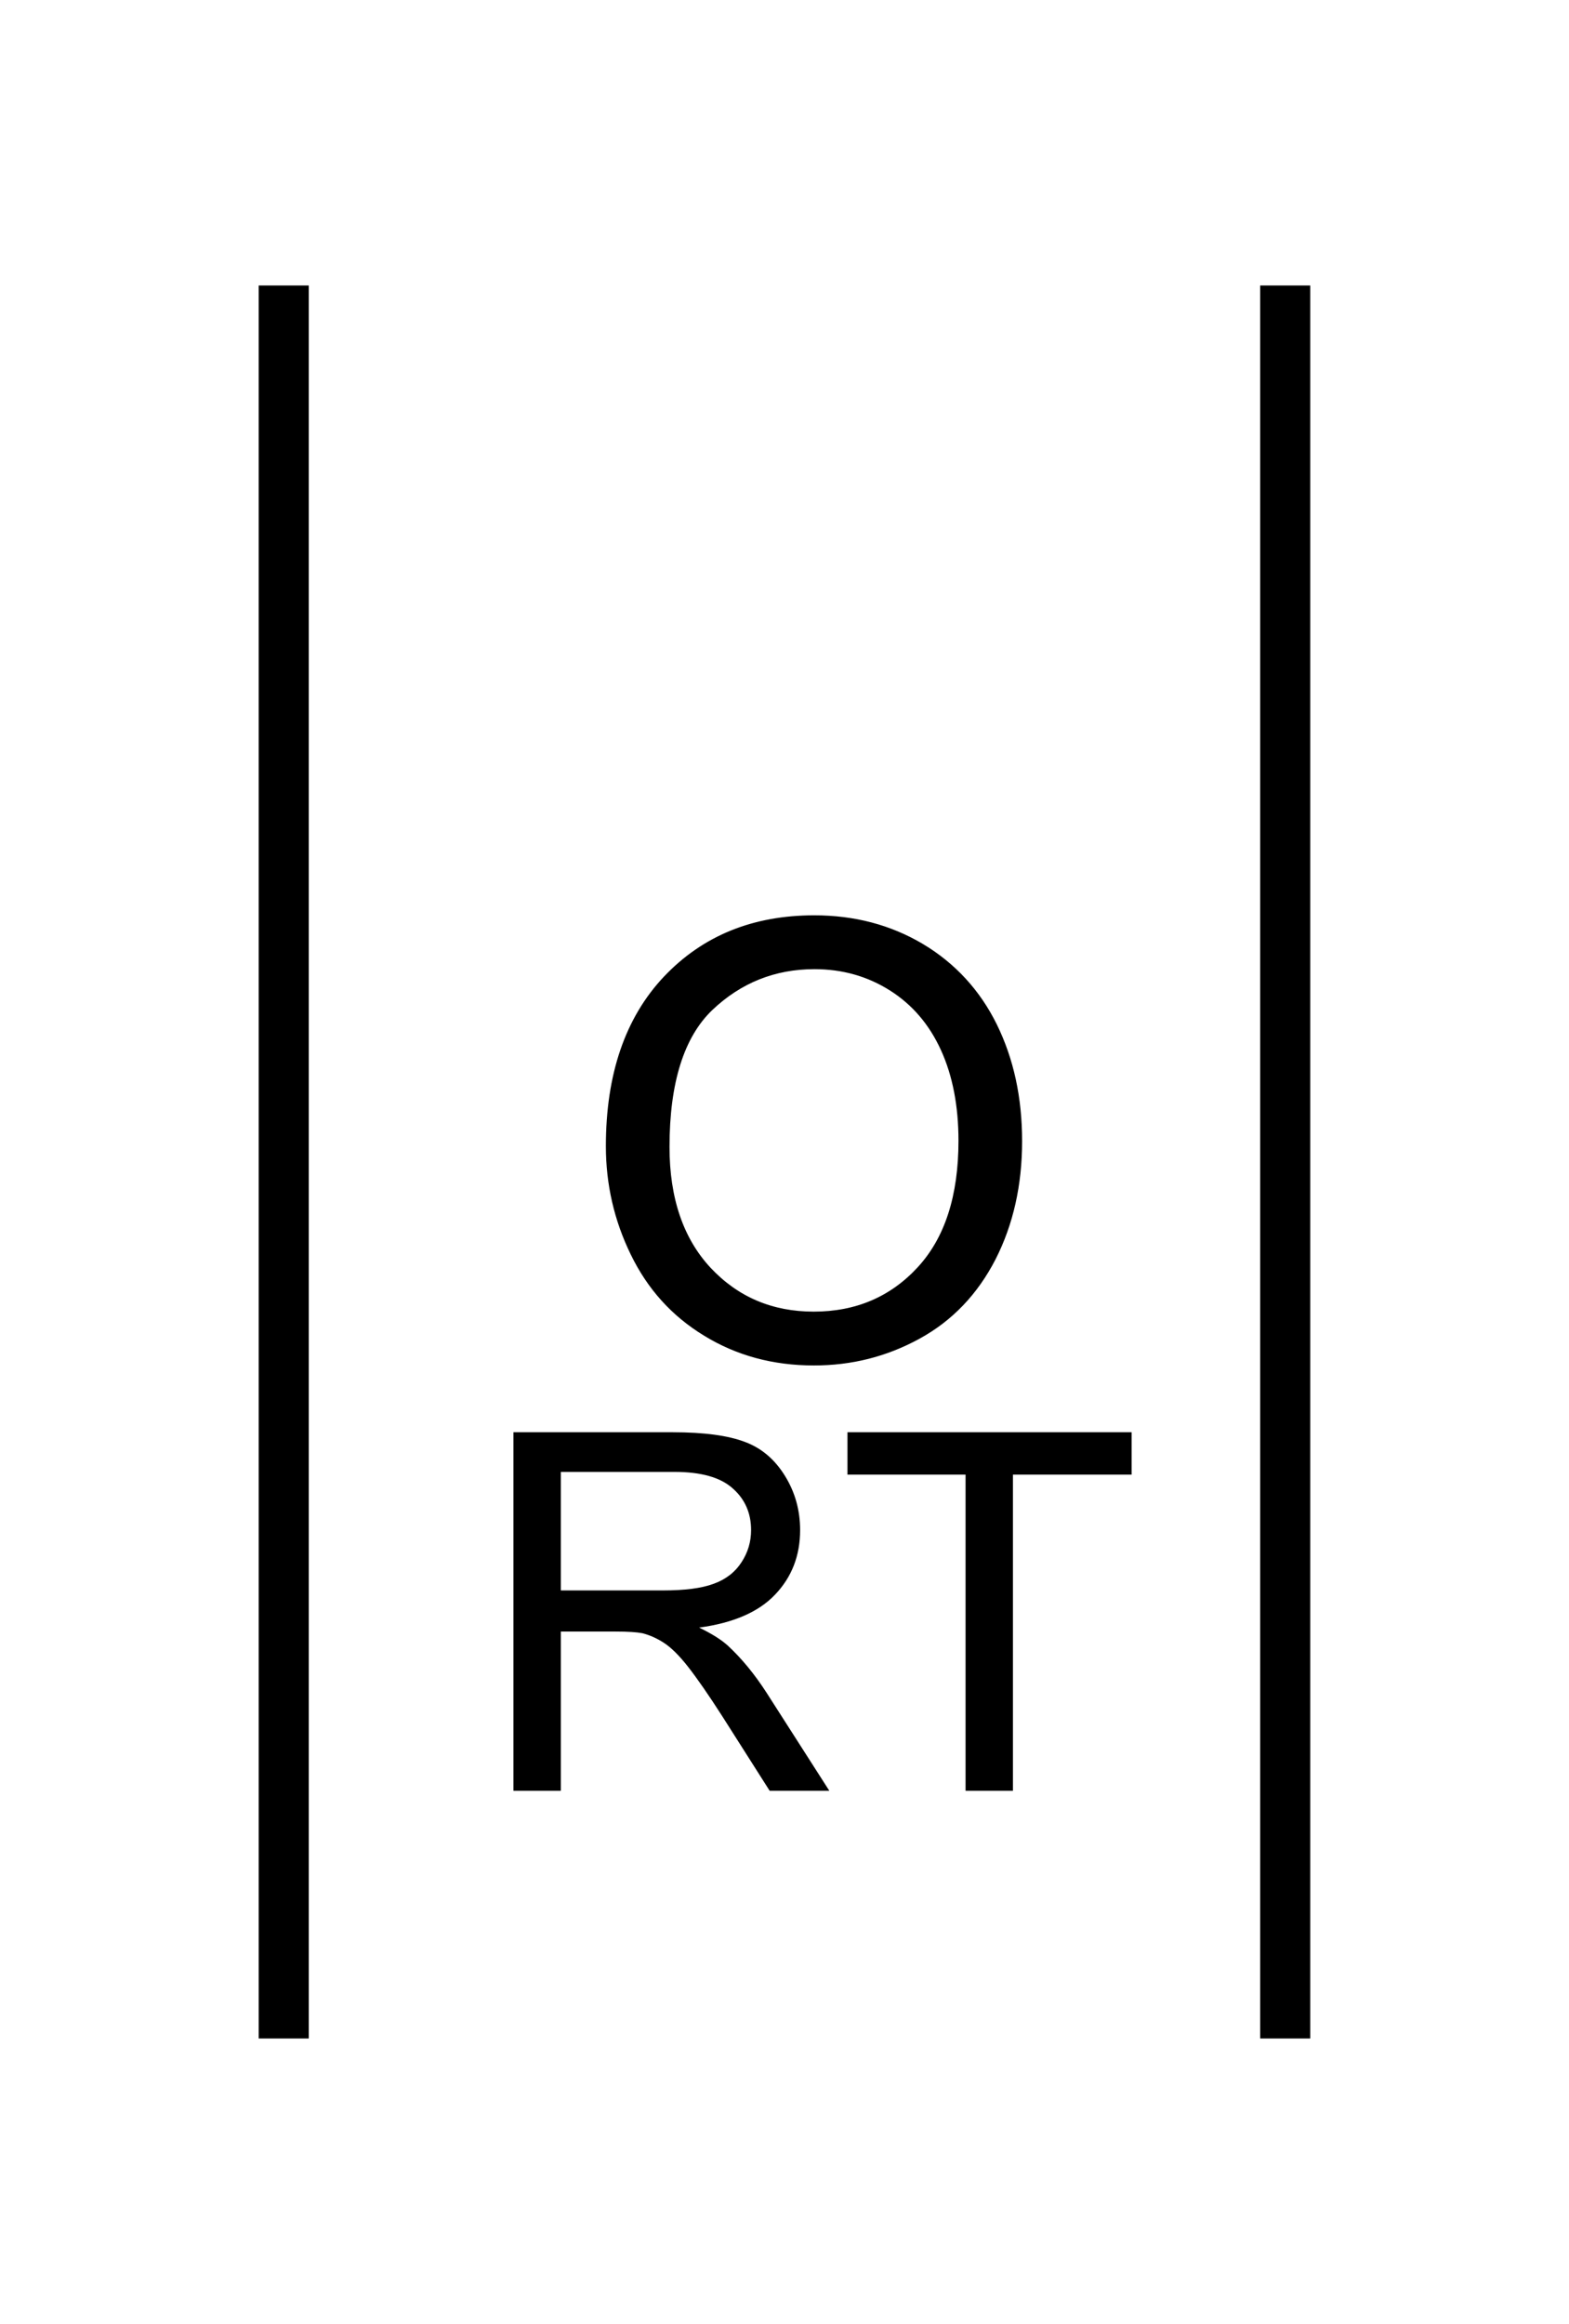 <?xml version="1.0" encoding="UTF-8" standalone="no"?>
<svg
   xmlns:dc="http://purl.org/dc/elements/1.1/"
   xmlns:cc="http://creativecommons.org/ns#"
   xmlns:rdf="http://www.w3.org/1999/02/22-rdf-syntax-ns#"
   xmlns:svg="http://www.w3.org/2000/svg"
   xmlns="http://www.w3.org/2000/svg"
   id="svg15"
   height="117.75mm"
   width="79.51mm"
   version="1.0">
  <defs
     id="defs3">
    <pattern
       y="0"
       x="0"
       height="6"
       width="6"
       patternUnits="userSpaceOnUse"
       id="EMFhbasepattern" />
  </defs>
  <path
     id="path5"
     d="  M 54.345,54.665   L 54.345,390.328  "
     style="fill:none;stroke:#000000;stroke-width:9.59px;stroke-linecap:butt;stroke-linejoin:miter;stroke-miterlimit:10;stroke-dasharray:none;stroke-opacity:1;" />
  <path
     id="path7"
     d="  M 246.153,54.665   L 246.153,390.328  "
     style="fill:none;stroke:#000000;stroke-width:9.59px;stroke-linecap:butt;stroke-linejoin:miter;stroke-miterlimit:10;stroke-dasharray:none;stroke-opacity:1;" />
  <path
     id="path9"
     d="  M 116.523,219.459   C 116.523,205.793 120.199,195.084 127.512,187.332   C 134.864,179.58 144.335,175.743 155.963,175.743   C 163.556,175.743 170.429,177.542 176.543,181.178   C 182.616,184.814 187.292,189.889 190.489,196.363   C 193.685,202.876 195.284,210.229 195.284,218.5   C 195.284,226.852 193.605,234.324 190.249,240.918   C 186.852,247.511 182.097,252.506 175.903,255.903   C 169.709,259.299 163.076,260.978 155.883,260.978   C 148.131,260.978 141.218,259.1 135.104,255.343   C 128.99,251.627 124.395,246.512 121.238,239.999   C 118.081,233.525 116.523,226.692 116.523,219.459   z  M 127.752,219.619   C 127.752,229.529 130.429,237.361 135.744,243.076   C 141.098,248.79 147.811,251.627 155.843,251.627   C 164.035,251.627 170.788,248.75 176.103,242.996   C 181.418,237.242 184.055,229.05 184.055,218.42   C 184.055,211.747 182.936,205.873 180.658,200.878   C 178.381,195.883 175.064,192.007 170.708,189.25   C 166.353,186.493 161.438,185.094 156.003,185.094   C 148.291,185.094 141.658,187.771 136.103,193.046   C 130.549,198.361 127.752,207.232 127.752,219.619   z "
     style="fill:#000000;fill-rule:evenodd;fill-opacity:1;stroke:none;" />
  <path
     id="path11"
     d="  M 116.523,219.459   C 116.523,205.793 120.199,195.084 127.512,187.332   C 134.864,179.58 144.335,175.743 155.963,175.743   C 163.556,175.743 170.429,177.542 176.543,181.178   C 182.616,184.814 187.292,189.889 190.489,196.363   C 193.685,202.876 195.284,210.229 195.284,218.5   C 195.284,226.852 193.605,234.324 190.249,240.918   C 186.852,247.511 182.097,252.506 175.903,255.903   C 169.709,259.299 163.076,260.978 155.883,260.978   C 148.131,260.978 141.218,259.1 135.104,255.343   C 128.99,251.627 124.395,246.512 121.238,239.999   C 118.081,233.525 116.523,226.692 116.523,219.459   z  M 127.752,219.619   C 127.752,229.529 130.429,237.361 135.744,243.076   C 141.098,248.79 147.811,251.627 155.843,251.627   C 164.035,251.627 170.788,248.75 176.103,242.996   C 181.418,237.242 184.055,229.05 184.055,218.42   C 184.055,211.747 182.936,205.873 180.658,200.878   C 178.381,195.883 175.064,192.007 170.708,189.25   C 166.353,186.493 161.438,185.094 156.003,185.094   C 148.291,185.094 141.658,187.771 136.103,193.046   C 130.549,198.361 127.752,207.232 127.752,219.619   z "
     style="fill:none;stroke:#000000;stroke-width:0.959px;stroke-linecap:butt;stroke-linejoin:miter;stroke-miterlimit:10;stroke-dasharray:none;stroke-opacity:1;" />
  <path
     id="path13"
     d="  M 98.341,342.895   L 98.341,274.244   L 128.791,274.244   C 134.904,274.244 139.54,274.884 142.737,276.122   C 145.933,277.321 148.451,279.519 150.369,282.636   C 152.287,285.753 153.246,289.189 153.246,292.986   C 153.246,297.861 151.648,301.976 148.491,305.293   C 145.334,308.65 140.459,310.768 133.905,311.647   C 136.303,312.806 138.141,313.964 139.38,315.083   C 142.017,317.521 144.535,320.558 146.892,324.234   L 158.84,342.895   L 147.412,342.895   L 138.341,328.63   C 135.704,324.514 133.506,321.357 131.788,319.159   C 130.069,316.961 128.511,315.443 127.152,314.564   C 125.794,313.685 124.435,313.085 123.036,312.726   C 121.997,312.526 120.319,312.406 117.961,312.406   L 107.412,312.406   L 107.412,342.895   z  M 107.412,304.534   L 126.952,304.534   C 131.108,304.534 134.345,304.134 136.703,303.255   C 139.02,302.416 140.818,301.017 142.017,299.139   C 143.256,297.261 143.855,295.183 143.855,292.986   C 143.855,289.749 142.697,287.071 140.339,284.994   C 137.981,282.876 134.265,281.837 129.15,281.837   L 107.412,281.837   z  M 184.934,342.895   L 184.934,282.356   L 162.317,282.356   L 162.317,274.244   L 216.742,274.244   L 216.742,282.356   L 194.005,282.356   L 194.005,342.895   z "
     style="fill:#000000;fill-rule:evenodd;fill-opacity:1;stroke:none;" />
</svg>
